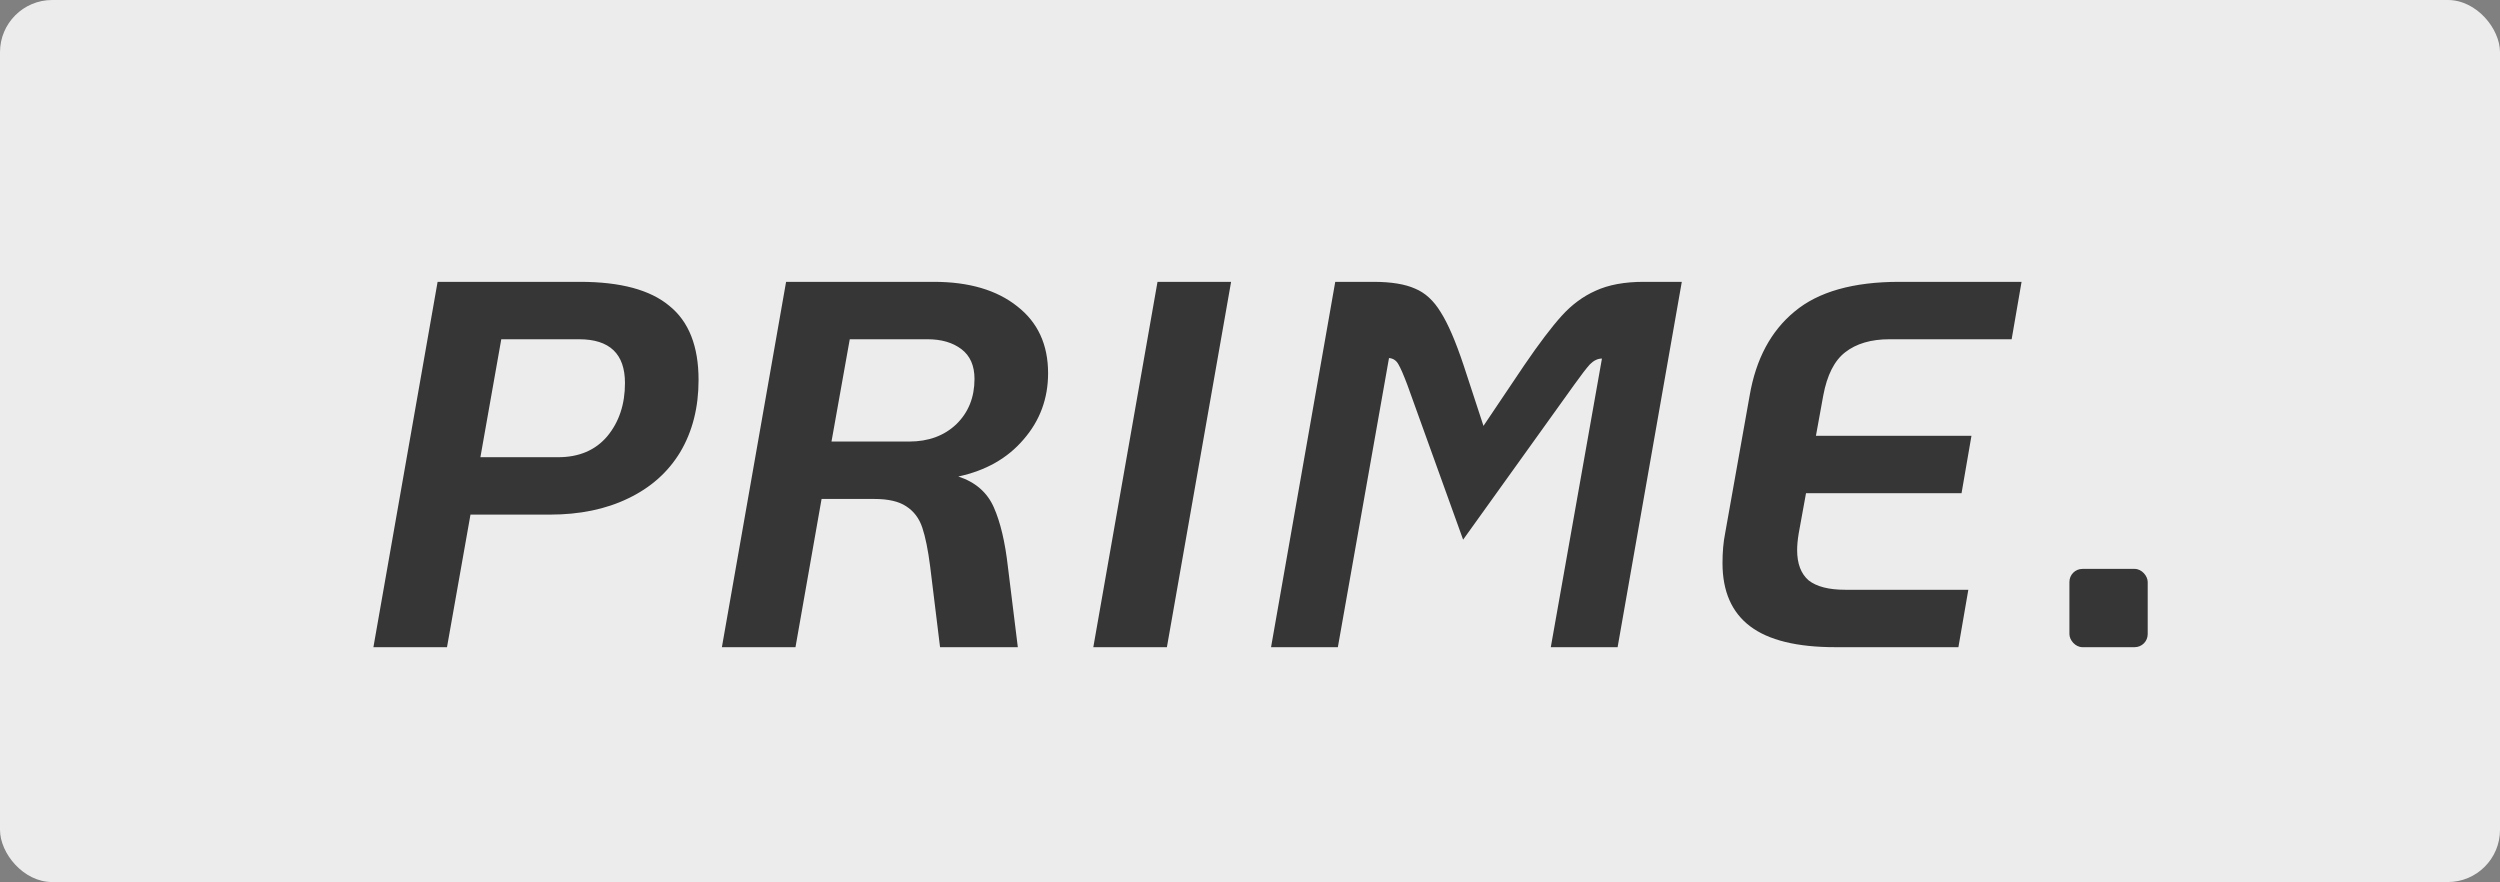 <svg width="958" height="338" viewBox="0 0 958 338" fill="none" xmlns="http://www.w3.org/2000/svg">
<rect x="0" y="0" width="958" height="338" fill="#808080" stroke="none"/>
<rect width="958" height="338" rx="20" fill="#ECECEC"/>
<path d="M167.689 108H222.289C237.756 108 249.156 111.067 256.489 117.2C263.956 123.2 267.689 132.667 267.689 145.6C267.689 156.133 265.356 165.333 260.689 173.2C256.022 180.933 249.356 186.867 240.689 191C232.156 195.133 222.156 197.2 210.689 197.2H180.289L171.289 248H143.089L167.689 108ZM213.889 175.2C221.889 175.2 228.156 172.533 232.689 167.2C237.222 161.733 239.489 154.933 239.489 146.8C239.489 135.6 233.622 130 221.889 130H192.089L184.089 175.2H213.889ZM401.628 143C401.628 152.733 398.495 161.2 392.228 168.4C386.095 175.6 377.761 180.333 367.228 182.6C373.761 184.733 378.295 188.667 380.828 194.4C383.361 200.133 385.161 207.733 386.228 217.2L390.028 248H360.228L356.428 217C355.628 210.733 354.628 205.8 353.428 202.2C352.228 198.6 350.161 195.867 347.228 194C344.428 192.133 340.361 191.2 335.028 191.2H314.828L304.828 248H276.628L301.228 108H357.828C371.295 108 381.961 111.133 389.828 117.4C397.695 123.533 401.628 132.067 401.628 143ZM348.428 169.2C355.761 169.2 361.761 167 366.428 162.6C371.095 158.067 373.428 152.267 373.428 145.2C373.428 140.133 371.761 136.333 368.428 133.8C365.095 131.267 360.761 130 355.428 130H325.628L318.628 169.2H348.428ZM443.556 108H471.756L447.156 248H418.956L443.556 108ZM511.666 108H526.266C533.066 108 538.399 108.867 542.266 110.6C546.132 112.2 549.399 115.2 552.066 119.6C554.866 124 557.799 130.8 560.866 140L568.466 163.2L584.066 140C589.799 131.6 594.599 125.267 598.466 121C602.332 116.733 606.666 113.533 611.466 111.4C616.399 109.133 622.532 108 629.866 108H644.466L619.866 248H594.266L613.866 137.4C612.266 137.4 610.732 138.133 609.266 139.6C607.932 141.067 605.932 143.667 603.266 147.4L560.666 206.8L539.266 147.4C537.799 143.533 536.666 140.933 535.866 139.6C535.066 138.133 533.866 137.333 532.266 137.2L512.666 248H487.066L511.666 108ZM703.263 248C688.596 248 677.729 245.333 670.663 240C663.596 234.667 660.063 226.6 660.063 215.8C660.063 211.533 660.396 207.733 661.063 204.4L670.463 151.6C672.863 137.6 678.596 126.867 687.663 119.4C696.729 111.8 710.129 108 727.863 108H774.663L770.863 130H724.063C716.996 130 711.329 131.667 707.063 135C702.929 138.2 700.129 143.733 698.663 151.6L695.863 167H755.463L751.663 189H692.063L689.263 204.4C688.863 206.8 688.663 208.933 688.663 210.8C688.663 216 690.129 219.867 693.063 222.4C696.129 224.8 700.796 226 707.063 226H754.263L750.463 248H703.263Z" fill="#363636"/>
<rect x="793" y="218" width="30" height="30" rx="5" fill="#363636"/>
</svg>
